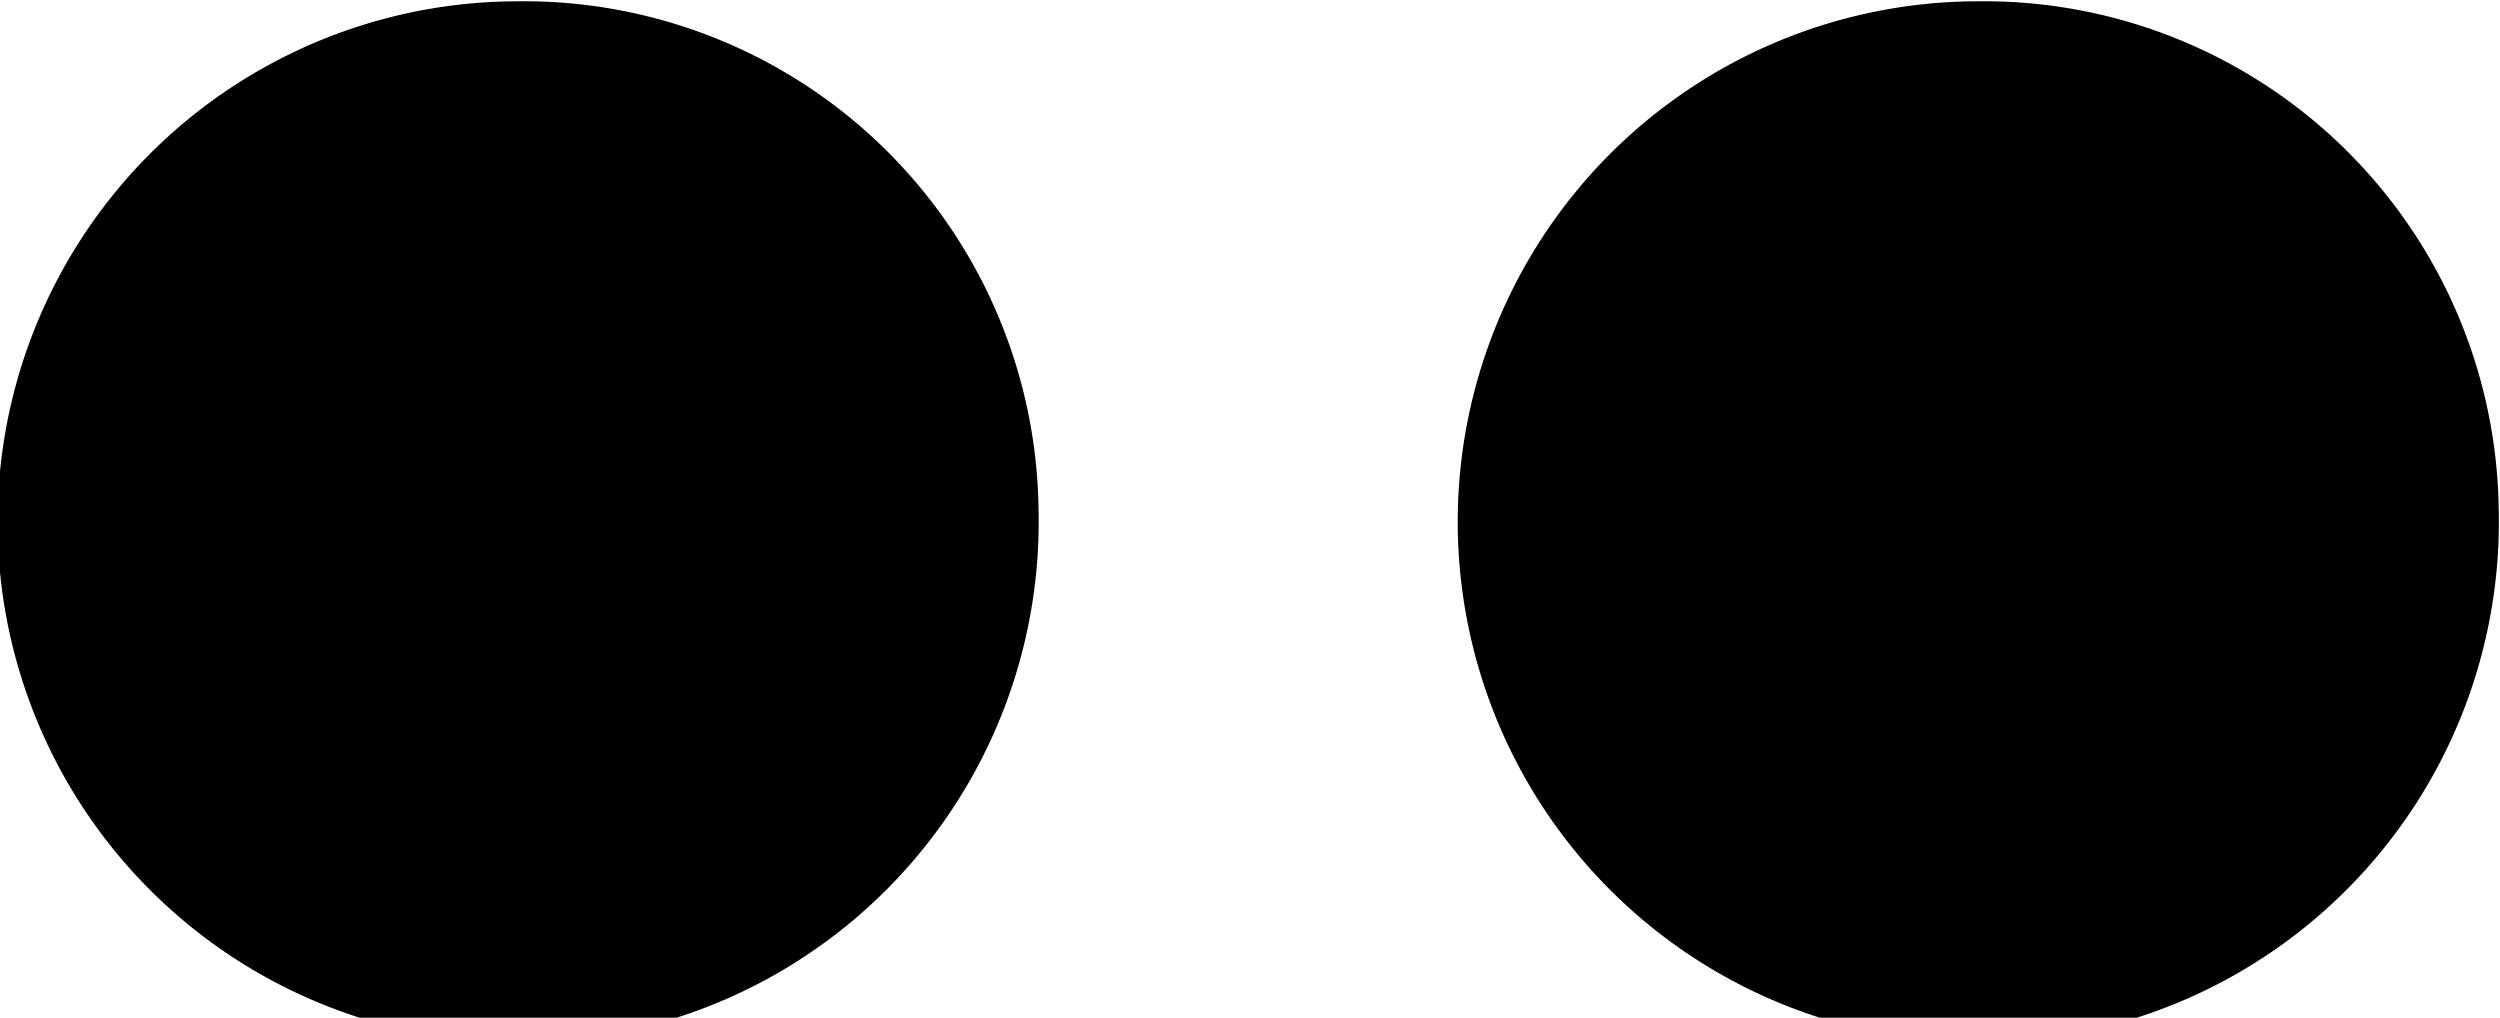 <svg xmlns="http://www.w3.org/2000/svg" width="19.21" height="7.82" viewBox="0 0 19.21 7.82"><path data-name="Flickr copy" class="cls-1" d="M7.98 3.91A4 4 0 1 1 3.99.01a3.953 3.953 0 0 1 3.99 3.9zm11.22 0a4 4 0 1 1-4-3.9 3.955 3.955 0 0 1 4 3.9z"/></svg>